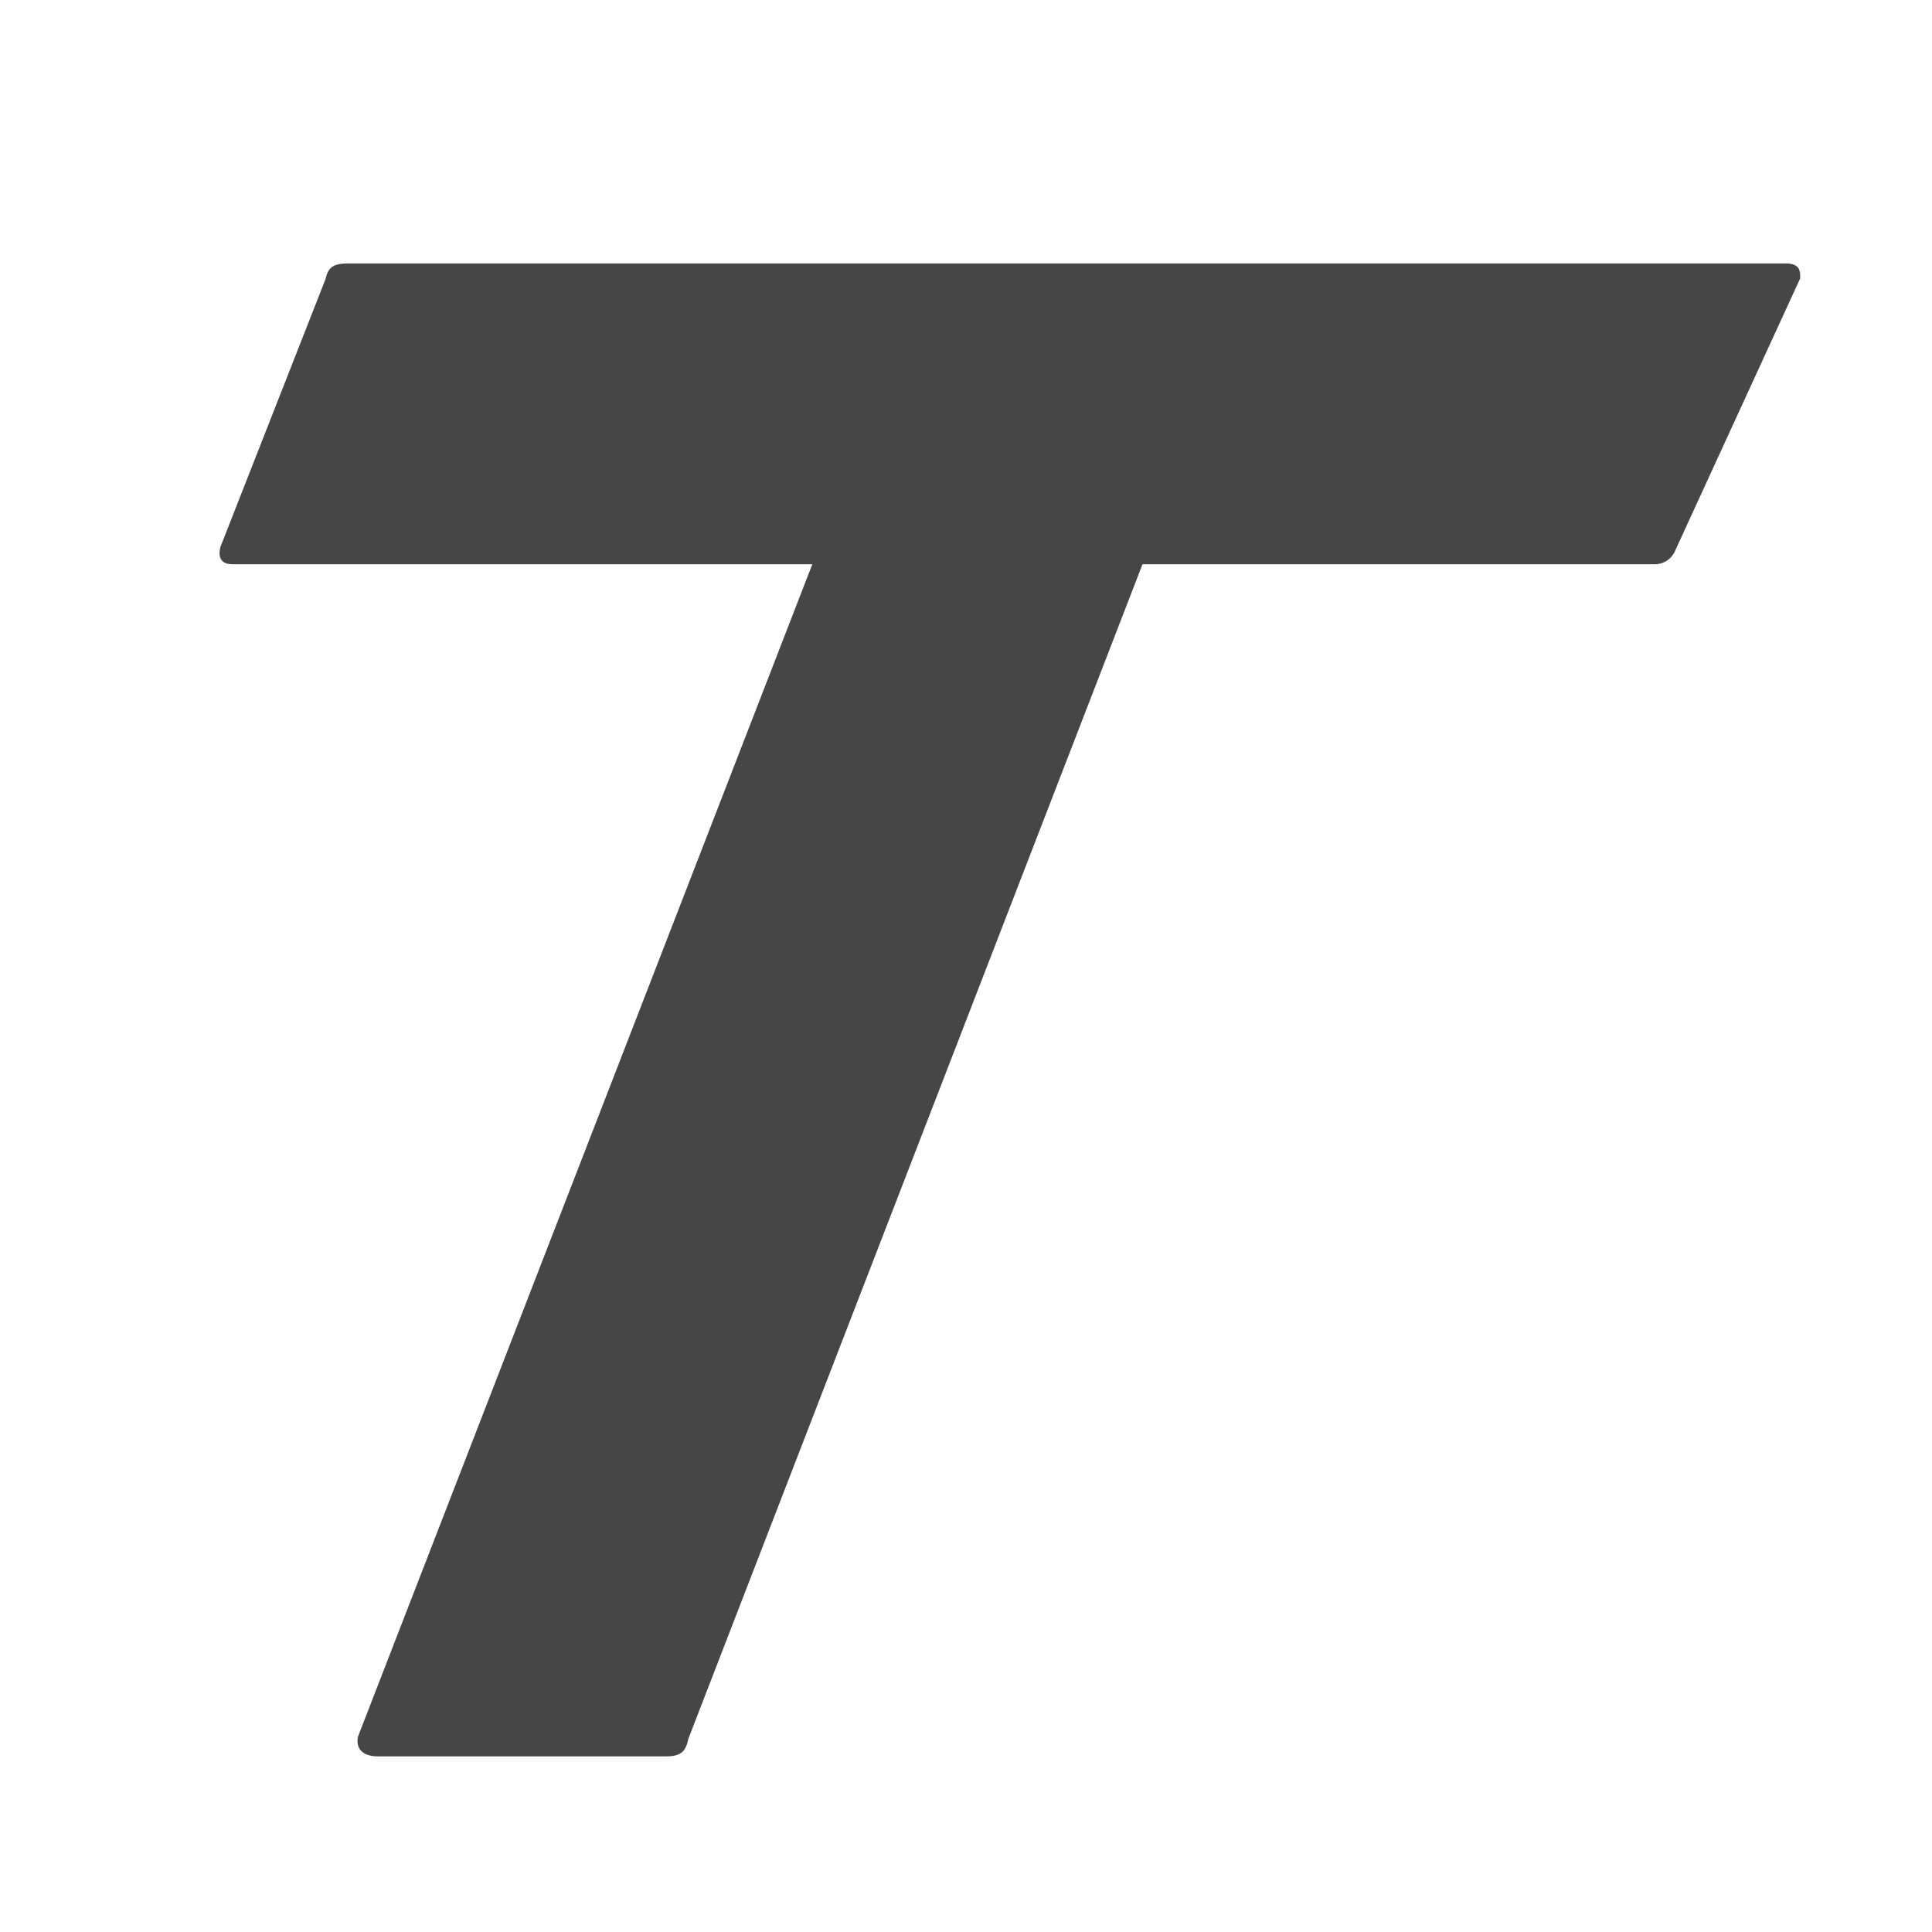 <svg xmlns="http://www.w3.org/2000/svg" viewBox="0 0 22 22" height="1em" width="1em">
  <path d="M9.25 6.425H2.651c-.141 0-.169-.084-.141-.197l1.2-3.058c.027-.141.113-.17.255-.17H20.33c.169 0 .169.085.169.17l-1.428 3.11a.25.25 0 0 1-.227.145H13.01L7.838 19.801c-.028.142-.084.199-.254.199H4.303c-.17 0-.255-.085-.226-.226L9.25 6.425Z" fill="#464646"/>
</svg>
